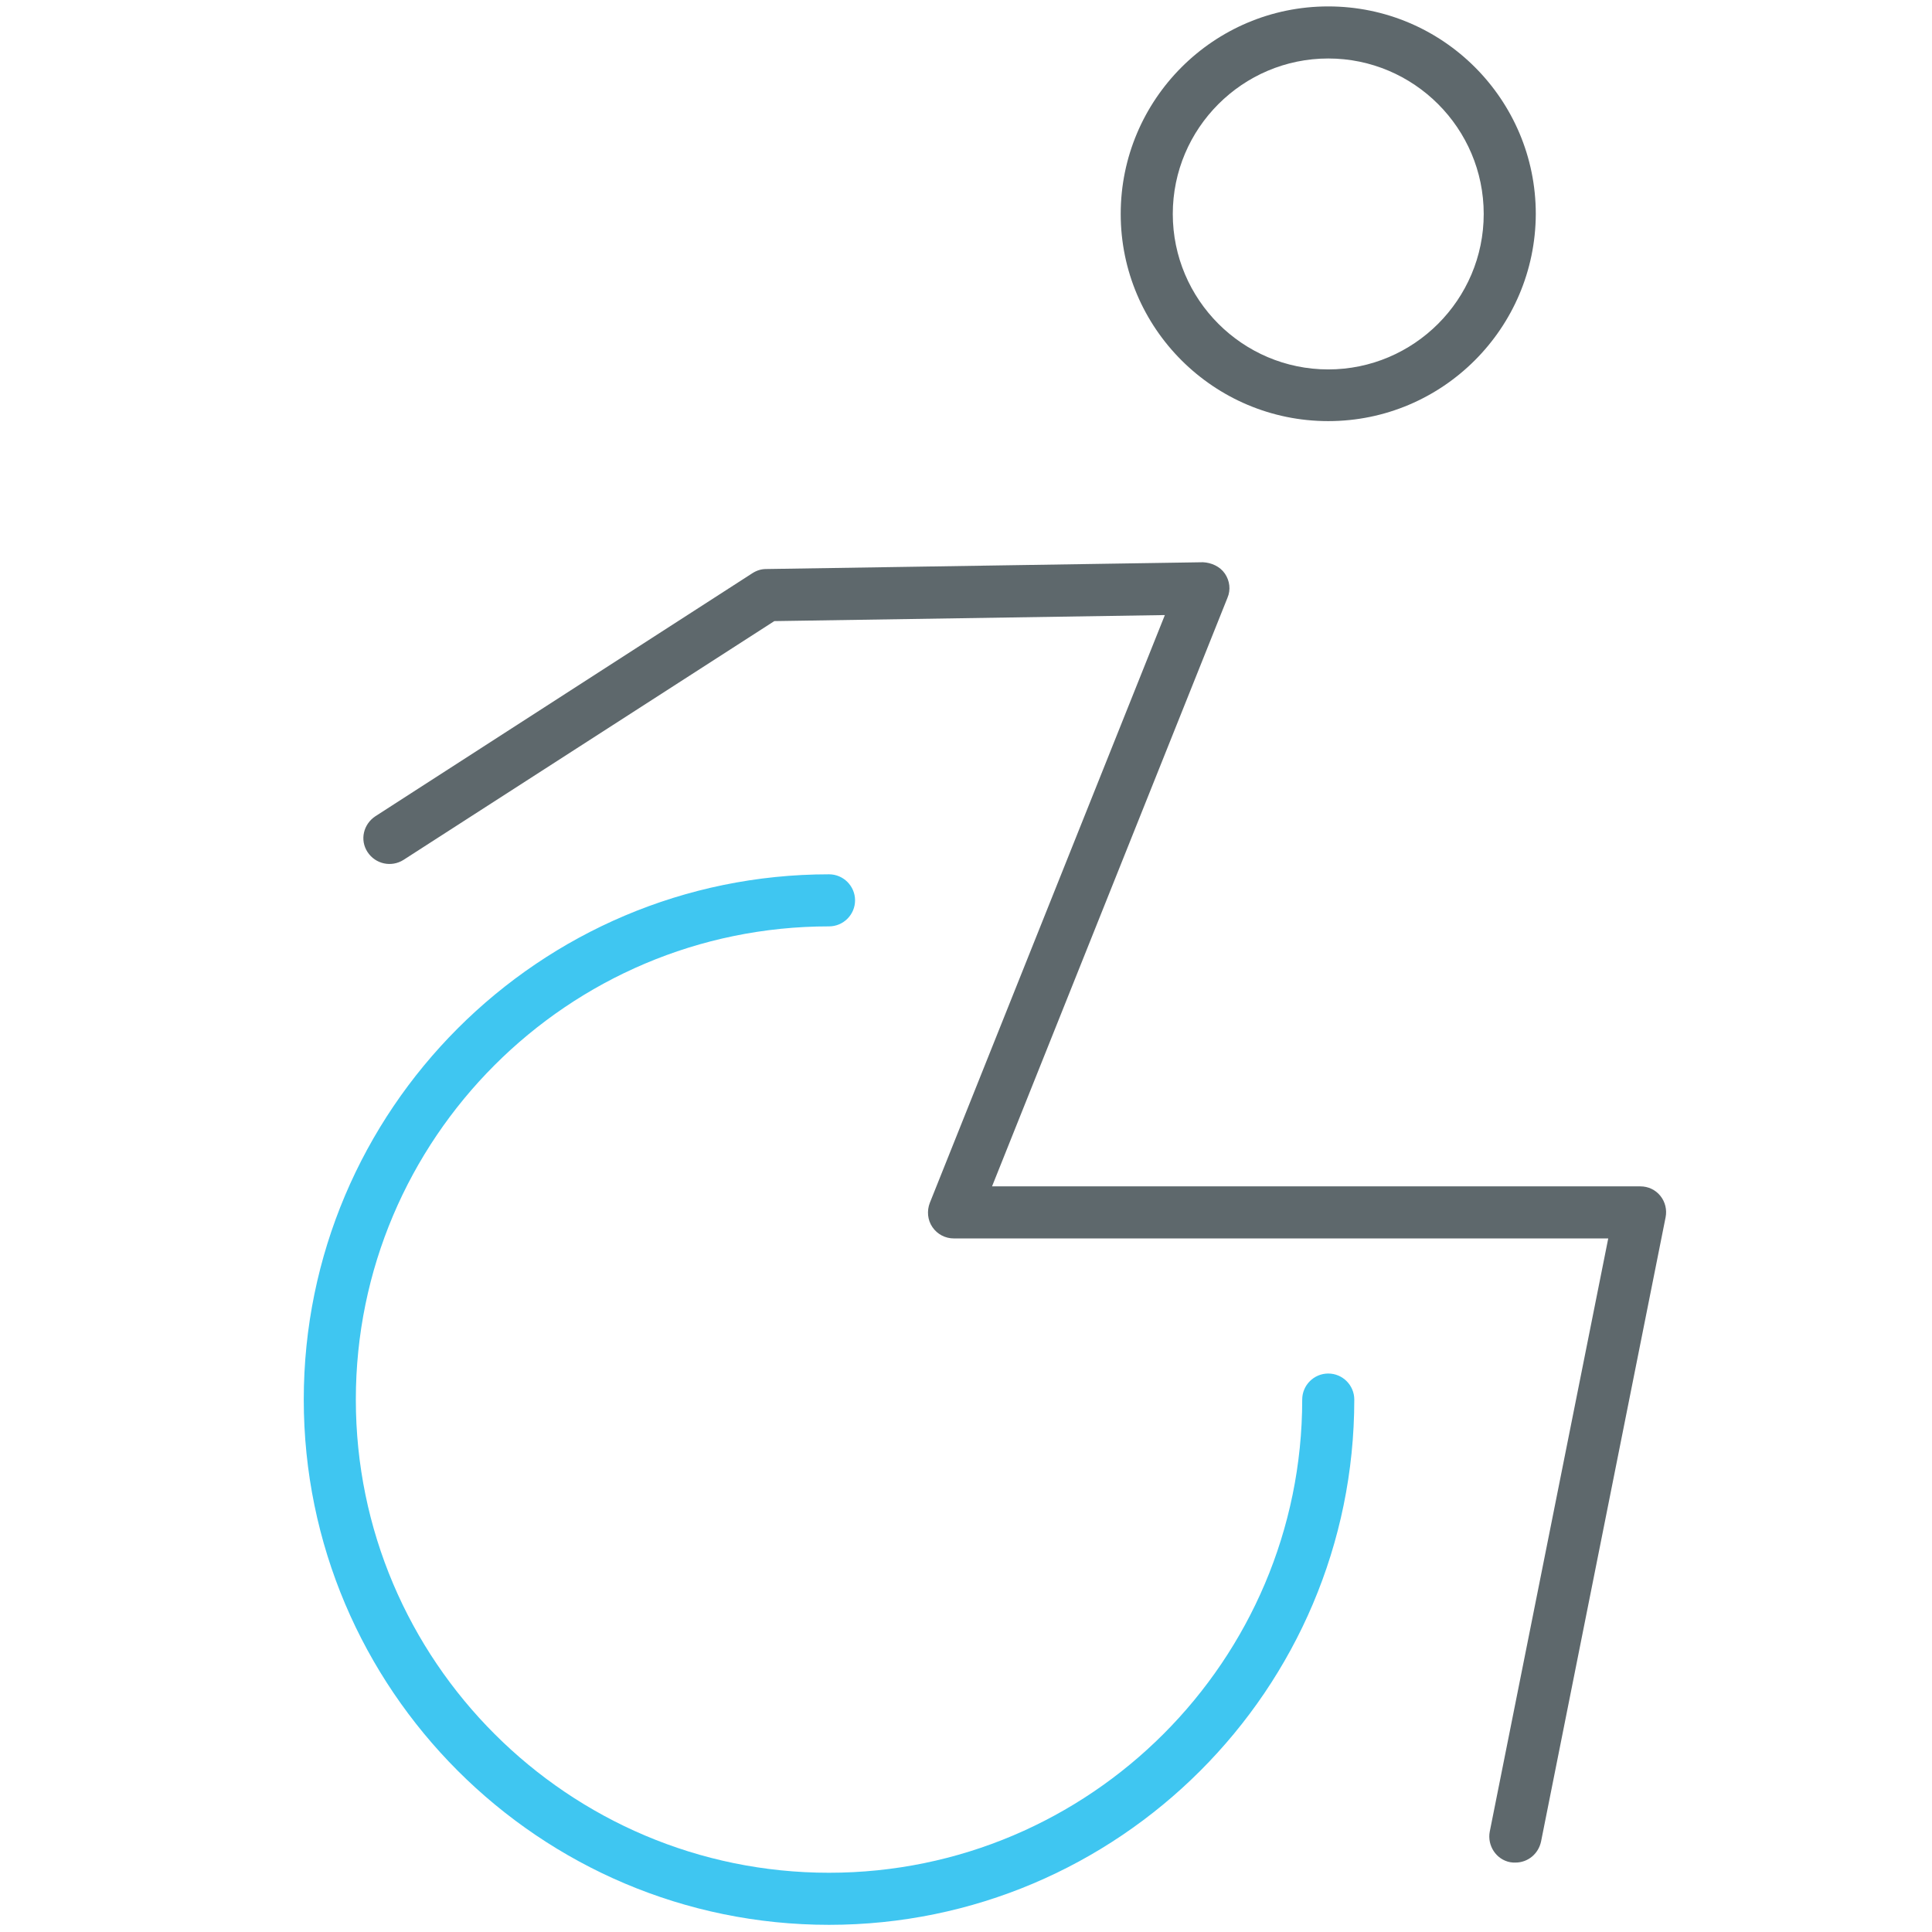 <?xml version="1.0" encoding="utf-8"?>
<!-- Generator: Adobe Illustrator 22.0.0, SVG Export Plug-In . SVG Version: 6.00 Build 0)  -->
<svg version="1.1" id="Layer_1" xmlns="http://www.w3.org/2000/svg" xmlns:xlink="http://www.w3.org/1999/xlink" x="0px" y="0px"
	 viewBox="0 0 512 512" style="enable-background:new 0 0 512 512;" xml:space="preserve">
<style type="text/css">
	.st0{fill:#5E686C;}
	.st1{fill:#3FC6F1;}
</style>
<path class="st0" d="M352,111.6c-30.3,0-55-24.6-55-54.9c0-30.3,24.6-55,55-55s55,24.7,55,55C406.9,87,382.3,111.6,352,111.6z
	 M352,15.5c-22.7,0-41.2,18.5-41.2,41.2c0,22.7,18.5,41.2,41.2,41.2c22.7,0,41.2-18.5,41.2-41.2C393.2,34,374.7,15.5,352,15.5z"/>
<path class="st1" d="M219.7,510.1c-76.7,0-139.2-62.4-139.2-139.2c0-76.7,62.4-139.2,139.2-139.2c3.8,0,6.9,3.1,6.9,6.9
	s-3.1,6.9-6.9,6.9c-69.2,0-125.4,56.3-125.4,125.4c0,69.2,56.3,125.4,125.4,125.4c69.2,0,125.4-56.3,125.4-125.4
	c0-3.8,3.1-6.9,6.9-6.9c3.8,0,6.9,3.1,6.9,6.9C358.9,447.7,296.4,510.1,219.7,510.1z"/>
<path class="st0" d="M401.6,493.6c-0.5,0-0.9,0-1.4-0.1c-3.7-0.7-6.1-4.4-5.4-8.1l31.4-157.2H252.8c-2.3,0-4.4-1.1-5.7-3
	c-1.3-1.9-1.5-4.3-0.7-6.4l62.3-155.8l-103.5,1.6l-98.3,63.3c-3.2,2-7.4,1.1-9.5-2.1c-2.1-3.2-1.1-7.4,2.1-9.5l99.9-64.4
	c1.1-0.7,2.3-1.1,3.6-1.1l115.8-1.8c2.2,0.1,4.5,1.1,5.8,3c1.3,1.9,1.6,4.3,0.7,6.4l-62.4,156h171.8c2.1,0,4,0.9,5.3,2.5
	c1.3,1.6,1.8,3.7,1.4,5.7L408.4,488C407.7,491.3,404.9,493.6,401.6,493.6z"/>
</svg>
